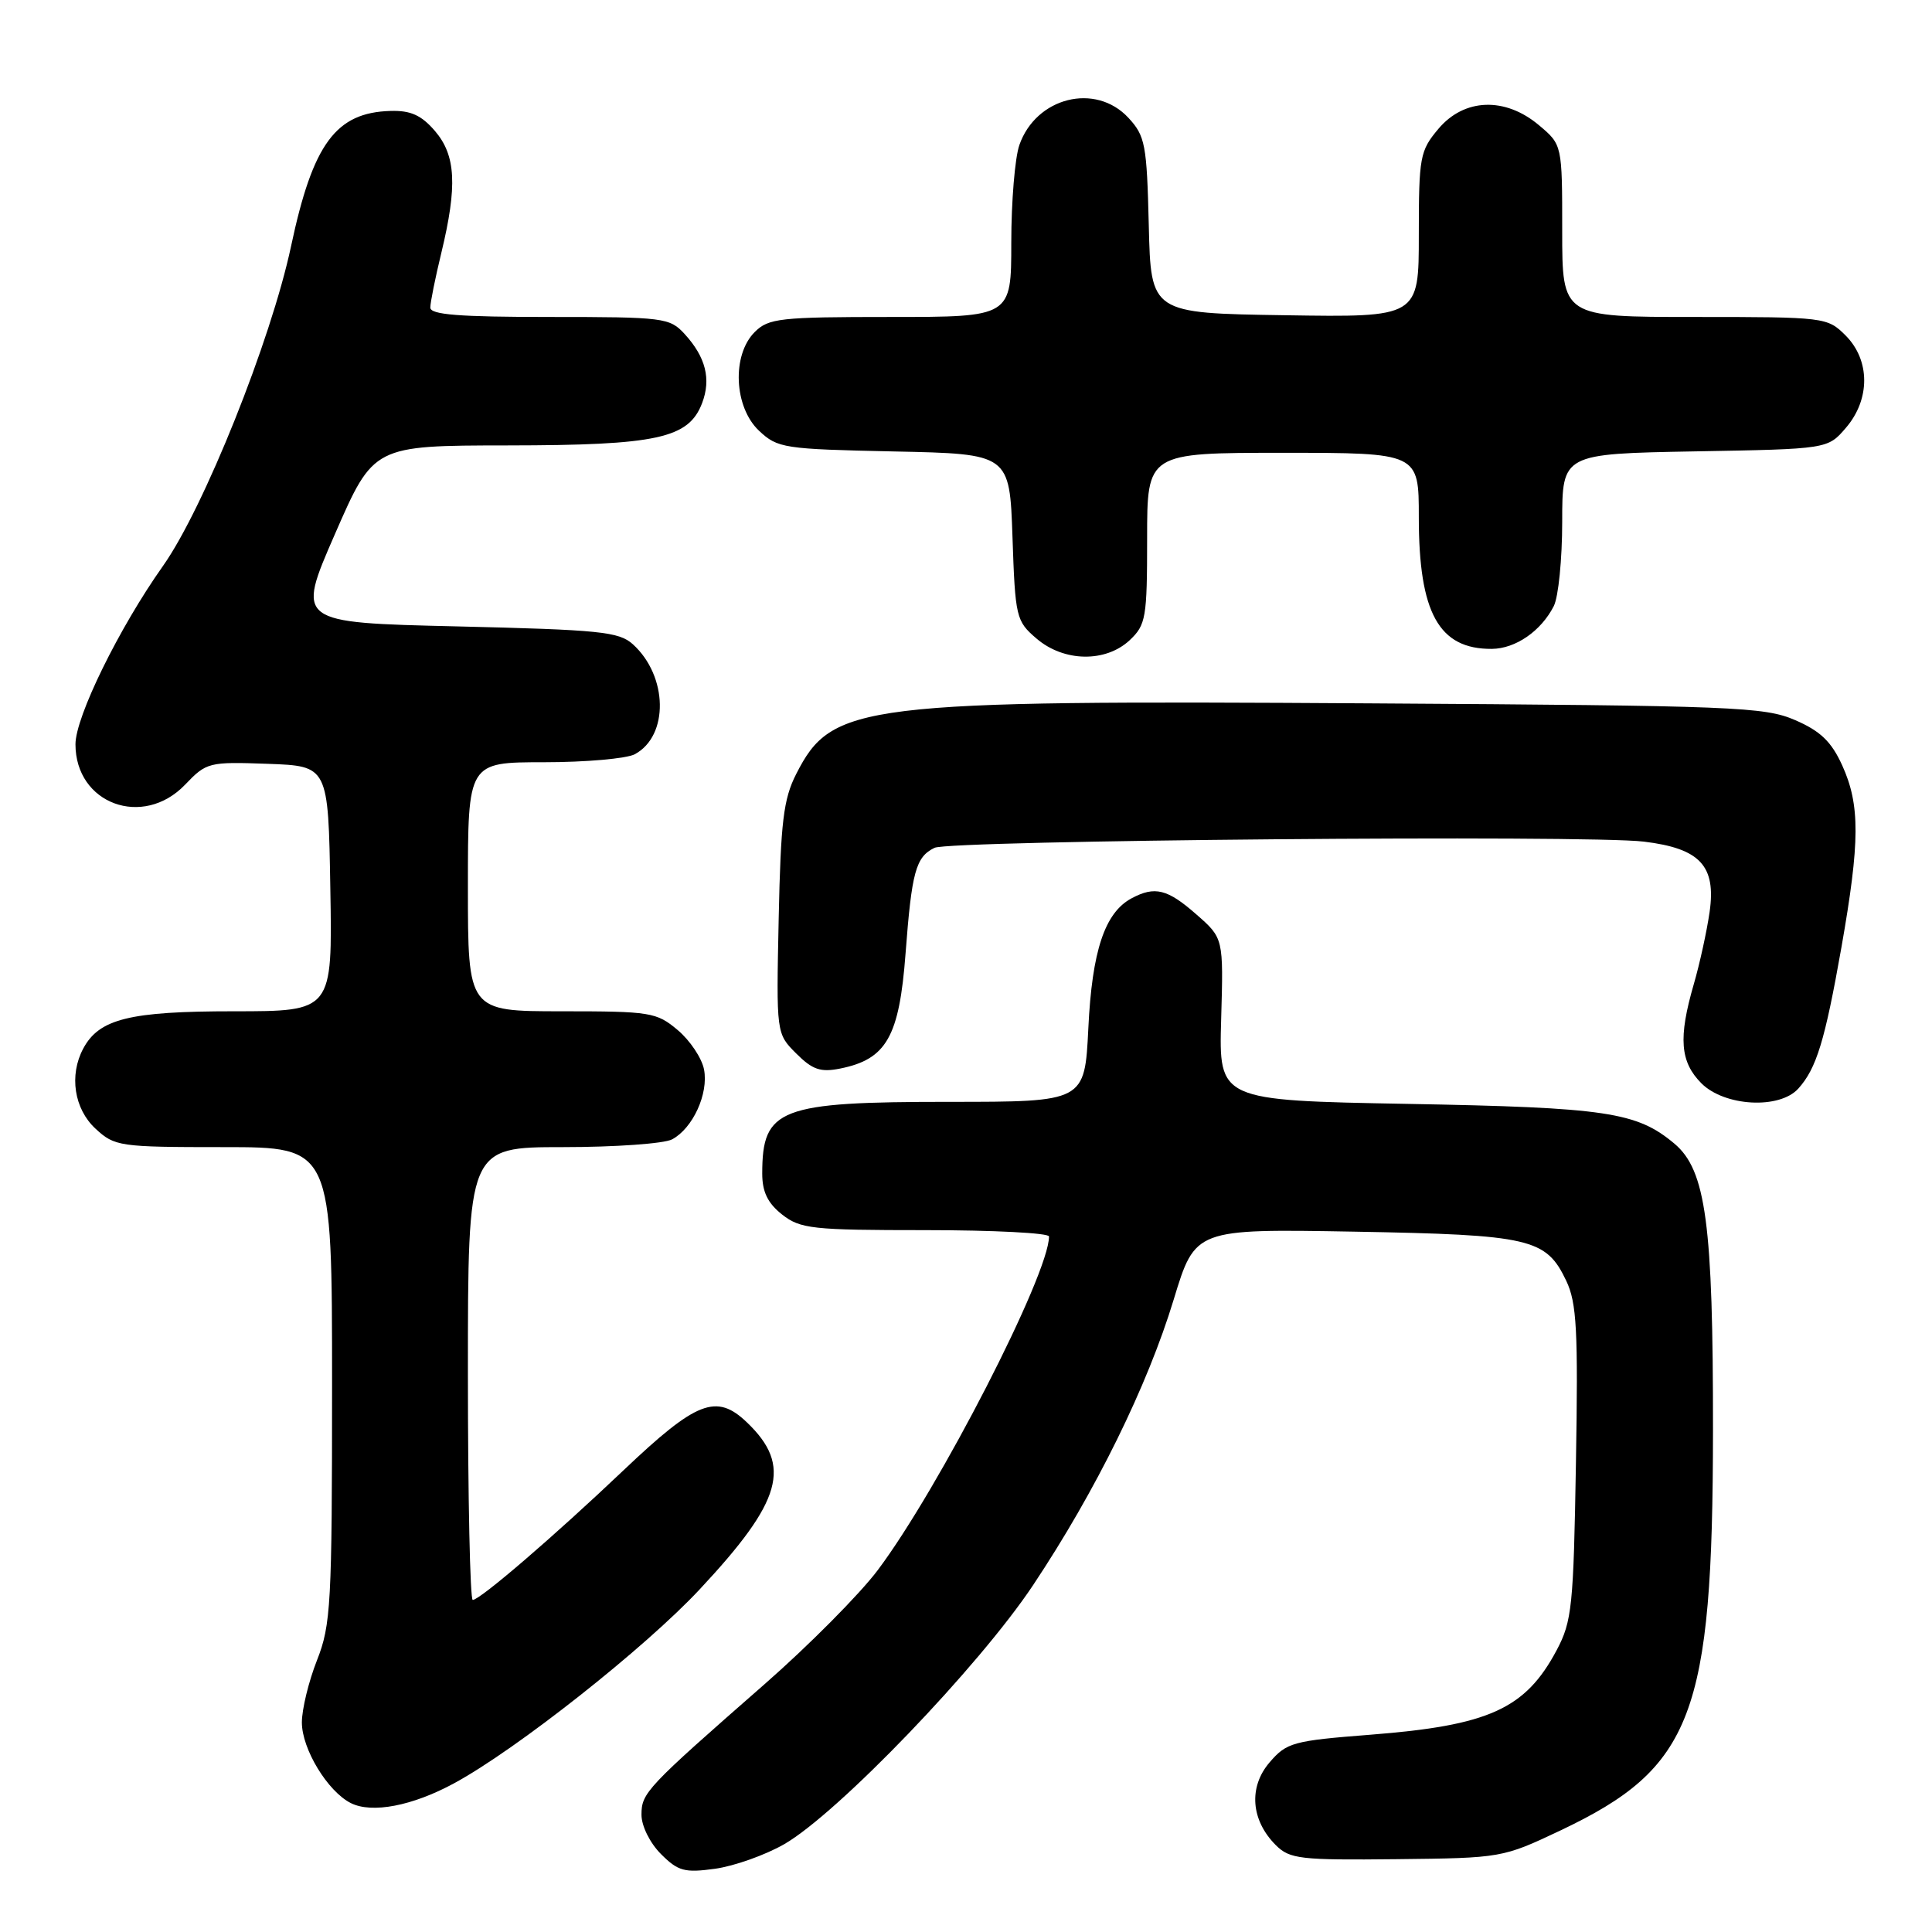 <?xml version="1.0" encoding="UTF-8" standalone="no"?>
<!DOCTYPE svg PUBLIC "-//W3C//DTD SVG 1.1//EN" "http://www.w3.org/Graphics/SVG/1.1/DTD/svg11.dtd" >
<svg xmlns="http://www.w3.org/2000/svg" xmlns:xlink="http://www.w3.org/1999/xlink" version="1.1" viewBox="0 0 256 256">
 <g >
 <path fill="currentColor"
d=" M 103.92 244.36 C 111.02 240.27 129.73 220.80 136.89 210.04 C 145.20 197.56 152.04 183.66 155.53 172.17 C 158.37 162.83 158.37 162.83 179.43 163.20 C 202.83 163.62 204.86 164.09 207.54 169.72 C 208.93 172.65 209.12 176.28 208.82 193.83 C 208.50 212.87 208.30 214.83 206.26 218.67 C 202.12 226.45 197.28 228.64 181.57 229.86 C 171.33 230.66 170.49 230.89 168.23 233.52 C 165.41 236.80 165.75 241.20 169.06 244.50 C 170.90 246.33 172.29 246.49 185.07 246.35 C 198.96 246.20 199.11 246.17 206.78 242.54 C 224.29 234.23 226.95 227.26 226.98 189.58 C 227.00 162.16 226.05 155.06 221.87 151.54 C 216.88 147.35 212.87 146.75 186.50 146.27 C 161.50 145.81 161.50 145.81 161.81 135.06 C 162.12 124.31 162.12 124.31 158.52 121.16 C 154.70 117.80 153.02 117.38 149.94 119.03 C 146.39 120.93 144.70 125.99 144.21 136.25 C 143.73 146.00 143.73 146.00 125.82 146.00 C 103.25 146.00 101.00 146.86 101.00 155.51 C 101.00 157.93 101.73 159.43 103.63 160.93 C 106.06 162.83 107.59 163.00 122.63 163.00 C 131.64 163.00 139.00 163.38 139.00 163.84 C 139.00 168.86 124.42 197.25 116.30 208.06 C 113.90 211.25 107.15 218.05 101.29 223.18 C 85.62 236.90 85.00 237.56 85.00 240.47 C 85.00 241.95 86.12 244.21 87.58 245.67 C 89.85 247.94 90.70 248.18 94.75 247.62 C 97.27 247.27 101.40 245.81 103.92 244.36 Z  M 60.18 236.29 C 68.40 231.84 85.47 218.36 92.71 210.60 C 103.67 198.87 104.98 194.23 98.98 188.48 C 94.93 184.60 92.31 185.62 82.62 194.82 C 73.44 203.54 63.60 212.00 62.64 212.00 C 62.29 212.00 62.00 198.50 62.00 182.00 C 62.00 152.00 62.00 152.00 74.57 152.00 C 81.48 152.00 88.00 151.54 89.06 150.97 C 91.81 149.50 93.90 144.92 93.29 141.72 C 93.00 140.21 91.43 137.86 89.80 136.49 C 87.00 134.13 86.20 134.00 74.42 134.00 C 62.00 134.00 62.00 134.00 62.00 117.50 C 62.00 101.00 62.00 101.00 72.07 101.00 C 77.60 101.00 83.02 100.52 84.11 99.94 C 88.65 97.51 88.51 89.58 83.86 85.37 C 82.02 83.70 79.48 83.45 60.53 83.00 C 39.26 82.50 39.26 82.50 44.38 70.77 C 49.50 59.04 49.50 59.04 67.28 59.02 C 87.09 59.00 91.25 58.09 93.03 53.42 C 94.25 50.22 93.51 47.31 90.71 44.25 C 88.74 42.10 87.96 42.00 72.83 42.00 C 60.82 42.00 57.00 41.70 57.02 40.75 C 57.02 40.06 57.68 36.80 58.48 33.50 C 60.62 24.63 60.41 20.59 57.63 17.35 C 55.83 15.26 54.41 14.62 51.75 14.70 C 44.50 14.90 41.45 19.04 38.57 32.61 C 35.90 45.14 27.00 67.36 21.59 75.00 C 15.77 83.22 10.00 94.98 10.00 98.62 C 10.00 106.52 18.94 109.81 24.54 103.96 C 27.36 101.01 27.67 100.93 35.47 101.21 C 43.50 101.50 43.50 101.50 43.77 117.75 C 44.05 134.00 44.05 134.00 30.98 134.00 C 17.16 134.00 13.14 135.00 11.03 138.94 C 9.14 142.47 9.82 146.93 12.65 149.55 C 15.20 151.91 15.80 152.00 29.65 152.00 C 44.00 152.00 44.00 152.00 44.00 183.46 C 44.00 212.57 43.85 215.31 42.00 220.00 C 40.90 222.79 40.00 226.49 40.00 228.23 C 40.00 231.75 43.41 237.37 46.49 238.92 C 49.28 240.32 54.64 239.30 60.18 236.29 Z  M 238.28 144.25 C 240.69 141.58 241.81 137.92 244.00 125.52 C 246.46 111.52 246.49 106.67 244.10 101.41 C 242.67 98.27 241.22 96.87 237.87 95.42 C 233.80 93.66 229.90 93.50 181.66 93.20 C 113.82 92.77 110.26 93.21 105.50 102.56 C 103.81 105.88 103.45 108.89 103.18 121.73 C 102.86 136.95 102.86 136.95 105.50 139.59 C 107.65 141.74 108.72 142.11 111.32 141.59 C 117.46 140.36 119.16 137.38 119.99 126.35 C 120.81 115.51 121.34 113.55 123.83 112.34 C 125.86 111.34 210.33 110.60 217.83 111.52 C 225.26 112.42 227.41 114.72 226.53 120.85 C 226.16 123.41 225.22 127.72 224.43 130.43 C 222.37 137.53 222.62 140.71 225.45 143.55 C 228.52 146.61 235.78 147.01 238.28 144.25 Z  M 149.69 84.83 C 151.84 82.80 152.00 81.87 152.00 71.33 C 152.00 60.00 152.00 60.00 170.00 60.00 C 188.00 60.00 188.00 60.00 188.00 68.53 C 188.00 81.23 190.66 86.03 197.68 85.98 C 200.82 85.95 204.19 83.63 205.88 80.32 C 206.50 79.11 207.00 74.08 207.00 69.13 C 207.00 60.13 207.00 60.13 224.59 59.81 C 242.18 59.50 242.18 59.50 244.59 56.69 C 247.84 52.91 247.82 47.73 244.55 44.45 C 242.13 42.04 241.84 42.00 224.55 42.00 C 207.00 42.00 207.00 42.00 207.00 30.59 C 207.00 19.18 207.00 19.18 203.92 16.59 C 199.43 12.81 194.01 13.01 190.59 17.08 C 188.15 19.98 188.00 20.78 188.00 31.10 C 188.00 42.05 188.00 42.05 170.25 41.77 C 152.50 41.50 152.50 41.50 152.22 29.86 C 151.96 19.14 151.75 18.02 149.52 15.61 C 145.16 10.91 137.28 12.88 135.07 19.22 C 134.48 20.91 134.00 26.73 134.00 32.15 C 134.00 42.00 134.00 42.00 118.00 42.00 C 103.33 42.00 101.83 42.17 100.00 44.00 C 96.95 47.05 97.25 53.95 100.58 57.08 C 103.04 59.39 103.85 59.51 118.47 59.82 C 133.78 60.14 133.78 60.14 134.16 71.17 C 134.52 81.79 134.64 82.30 137.33 84.60 C 140.95 87.72 146.49 87.82 149.69 84.83 Z "/>
</g>
</svg>